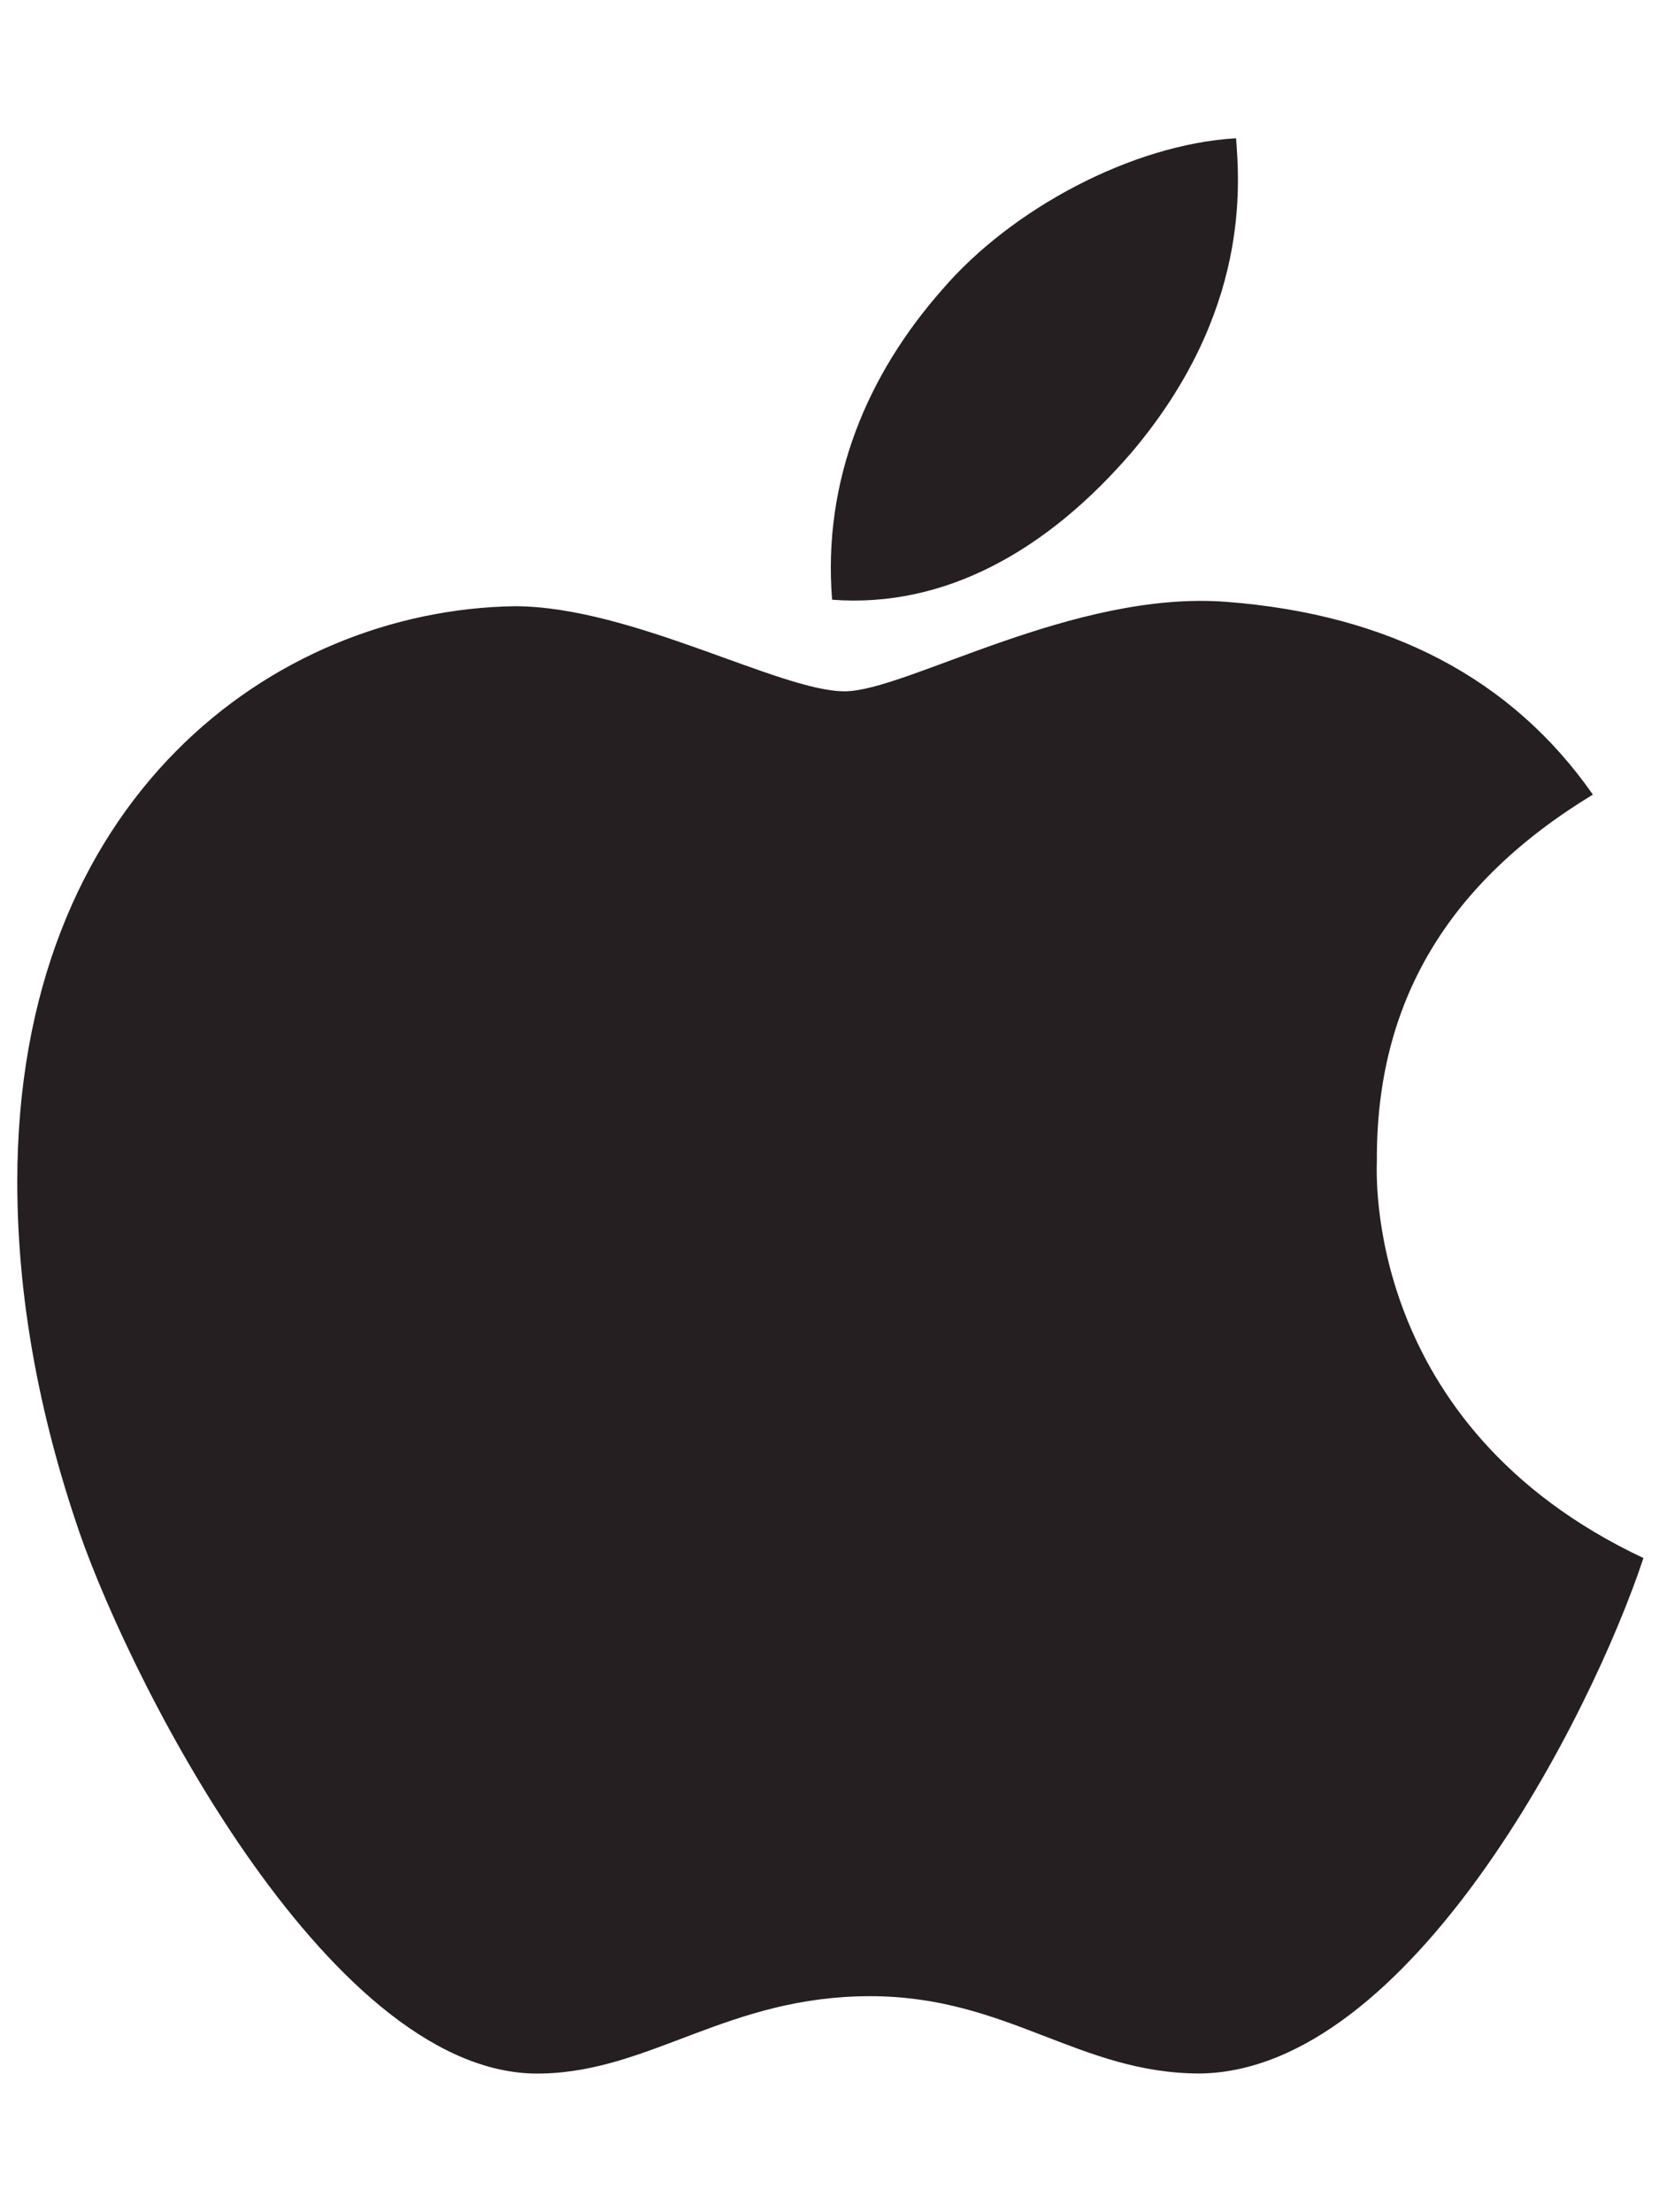 <svg width="48" height="64" viewBox="0 0 48 64" fill="none" xmlns="http://www.w3.org/2000/svg">
<g id="apple 1">
<path id="Vector" d="M39.837 33.587C39.812 29 41.888 25.538 46.087 22.988C43.737 19.625 40.188 17.775 35.5 17.413C31.062 17.062 26.212 20 24.438 20C22.562 20 18.262 17.538 14.887 17.538C7.912 17.65 0.5 23.1 0.5 34.188C0.5 37.462 1.1 40.846 2.3 44.337C3.9 48.925 9.675 60.175 15.7 59.987C18.85 59.913 21.075 57.75 25.175 57.75C29.15 57.75 31.212 59.987 34.725 59.987C40.8 59.9 46.025 49.675 47.55 45.075C39.4 41.237 39.837 33.825 39.837 33.587ZM32.763 13.062C36.175 9.012 35.862 5.325 35.763 4C32.75 4.175 29.262 6.05 27.275 8.363C25.087 10.838 23.8 13.9 24.075 17.35C27.337 17.6 30.312 15.925 32.763 13.062Z" fill="#261F22"/>
</g>
</svg>
